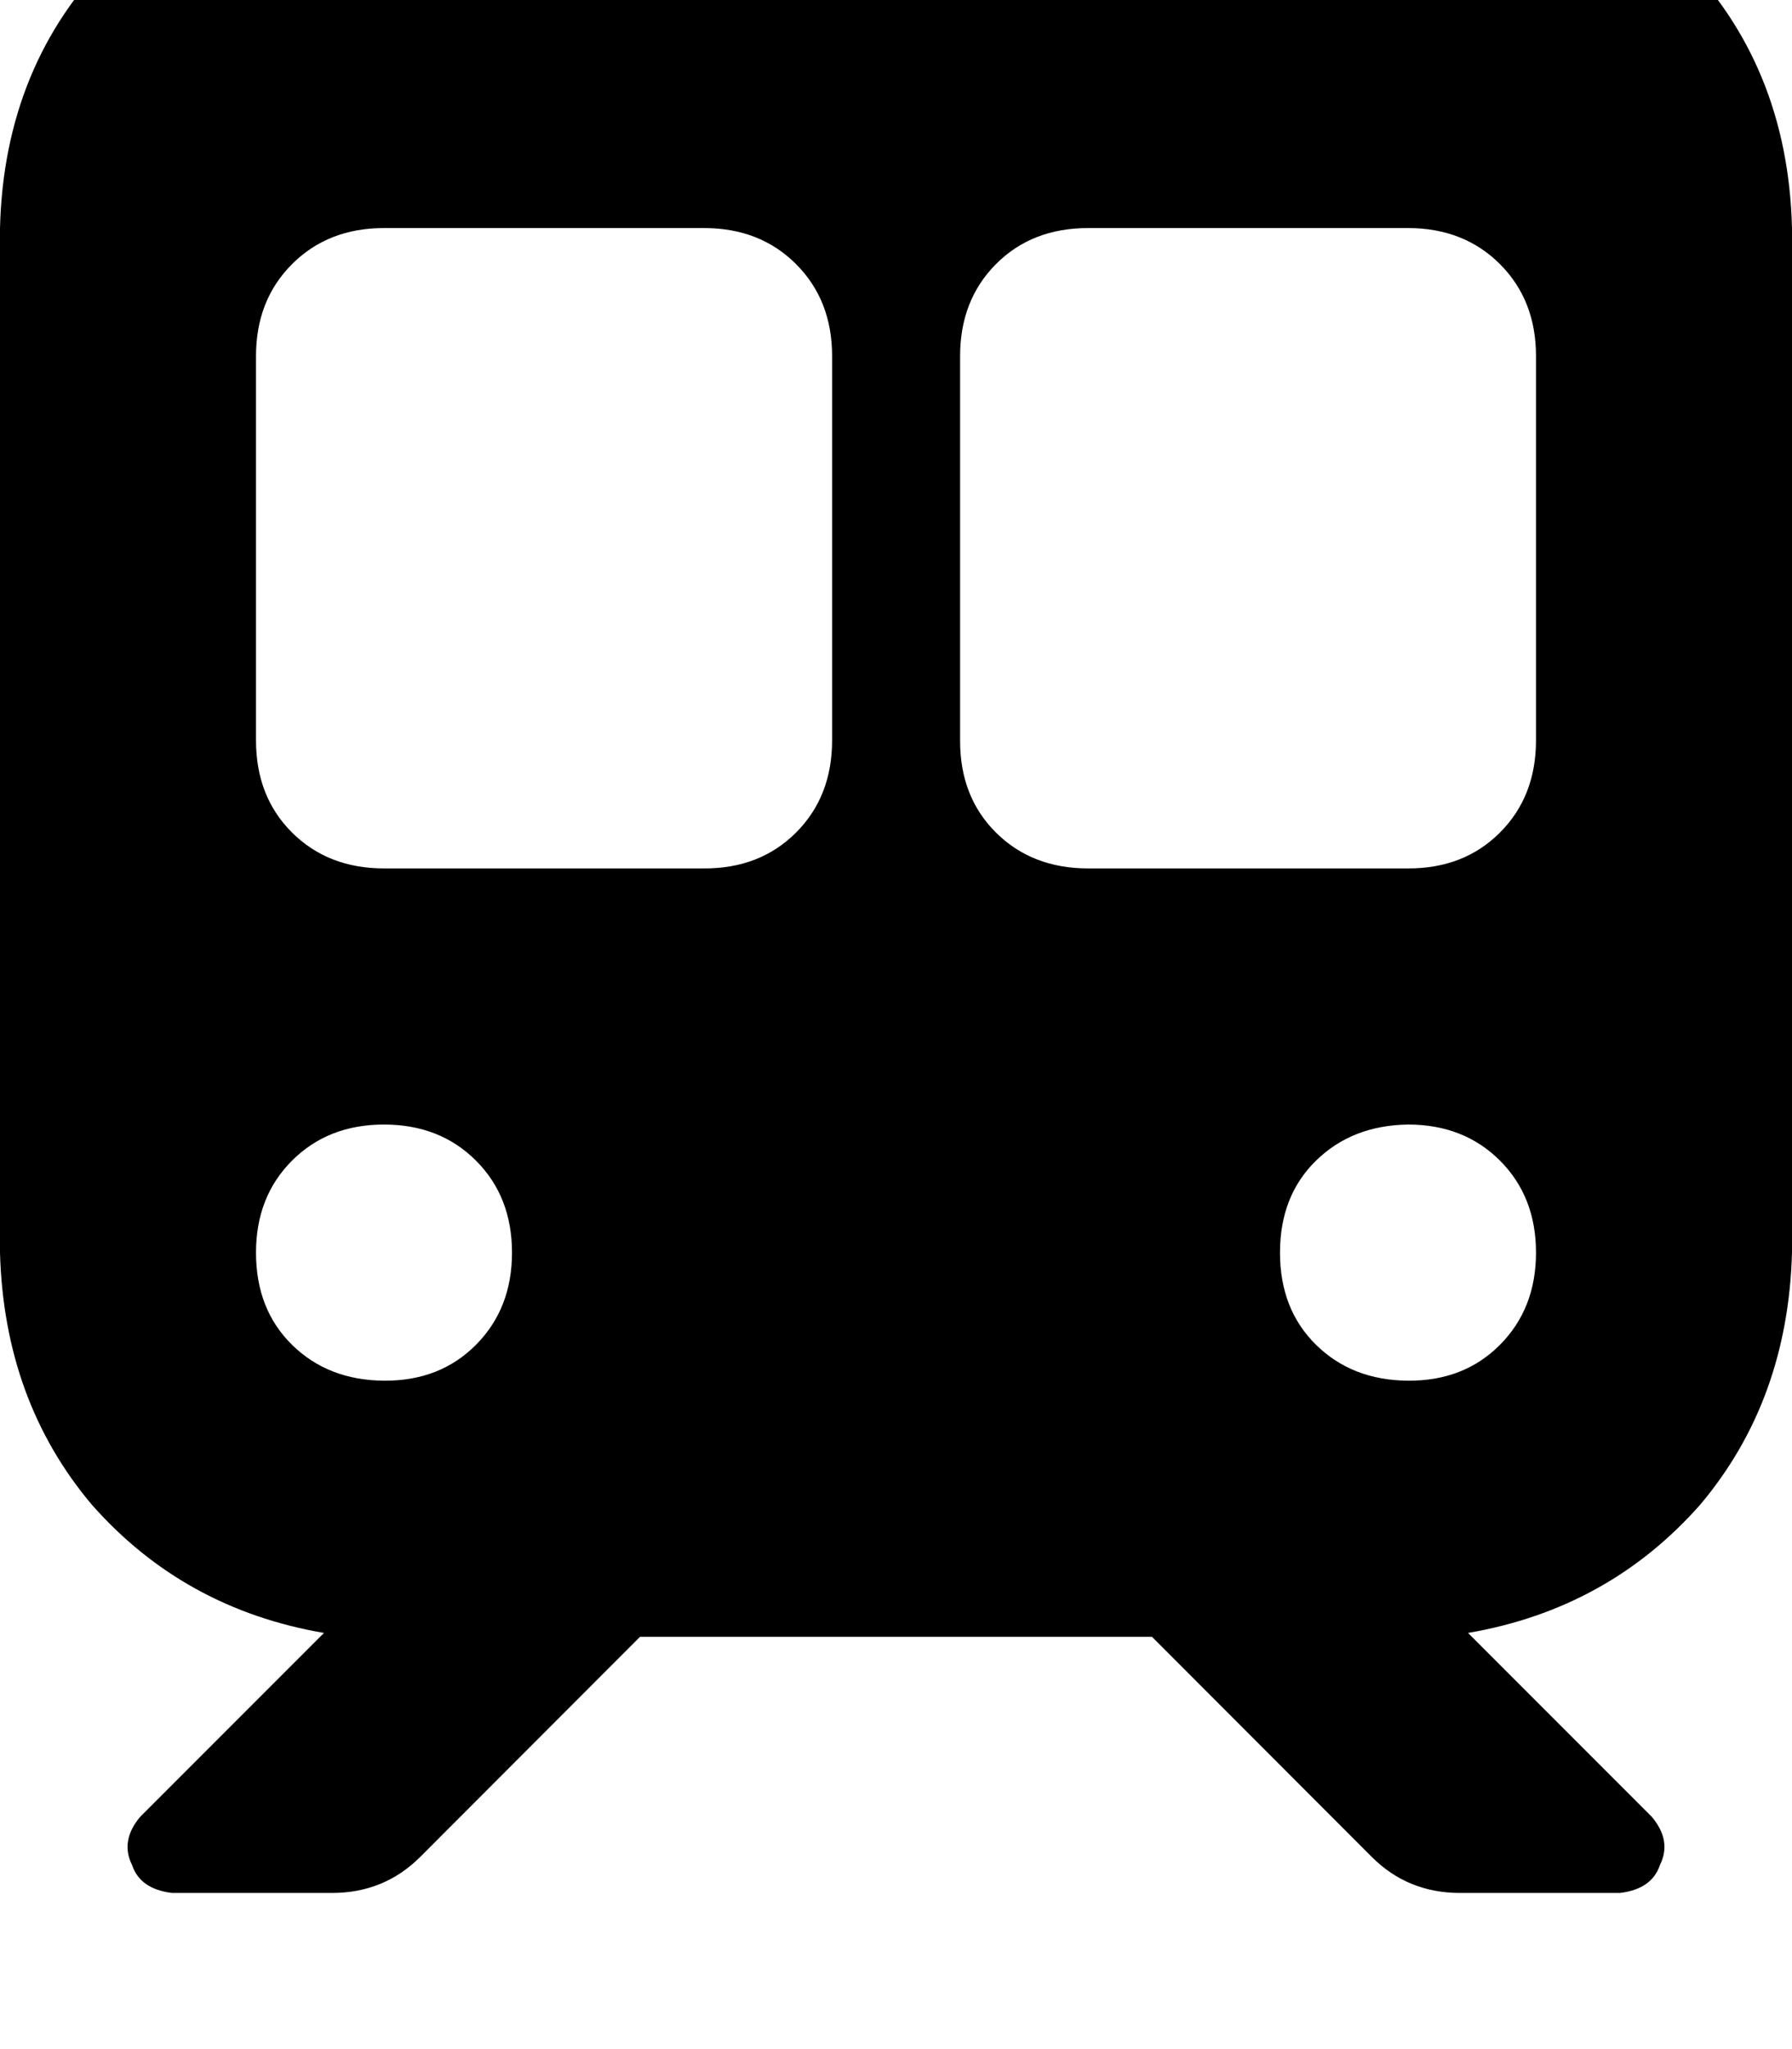 <svg height="1000" width="875" xmlns="http://www.w3.org/2000/svg"><path d="M187.5 -76.2q-80.1 2 -132.8 54.7Q2 31.3 0 111.3v500q2 72.3 44.9 123.1 44.9 50.8 113.3 62.5l-89.8 89.8q-9.8 11.7 -3.9 23.5 3.9 11.7 19.5 13.6h78.1q25.4 0 43 -17.5L312.5 798.8h250l107.4 107.5q17.6 17.5 43 17.5H791q15.6 -1.9 19.5 -13.6 5.9 -11.8 -3.9 -23.5l-89.8 -89.8q68.4 -11.7 113.3 -62.5Q873 683.6 875 611.3v-500q-2 -80 -54.7 -132.8T687.5 -76.2h-500zm-62.5 250q0 -27.3 17.6 -44.9 17.6 -17.6 44.9 -17.6h156.3q27.3 0 44.9 17.6t17.6 44.9v187.5q0 27.4 -17.6 45t-44.9 17.5H187.5q-27.3 0 -44.9 -17.5t-17.6 -45V173.8zm406.3 -62.5h156.2H531.3h156.2q27.3 0 44.9 17.6t17.6 44.9v187.5q0 27.4 -17.6 45t-44.9 17.5H531.3q-27.4 0 -45 -17.5t-17.5 -45V173.8q0 -27.3 17.5 -44.9t45 -17.6zM125 611.3q0 -27.3 17.6 -44.9 17.6 -17.6 44.9 -17.6t44.9 17.6 17.6 44.9 -17.6 45 -44.9 17.5 -44.9 -17.5 -17.6 -45zm562.5 -62.5q27.3 0 44.9 17.6Q750 584 750 611.3t-17.6 45 -44.9 17.5 -44.9 -17.5 -17.6 -45 17.6 -44.9 44.9 -17.6z"/></svg>